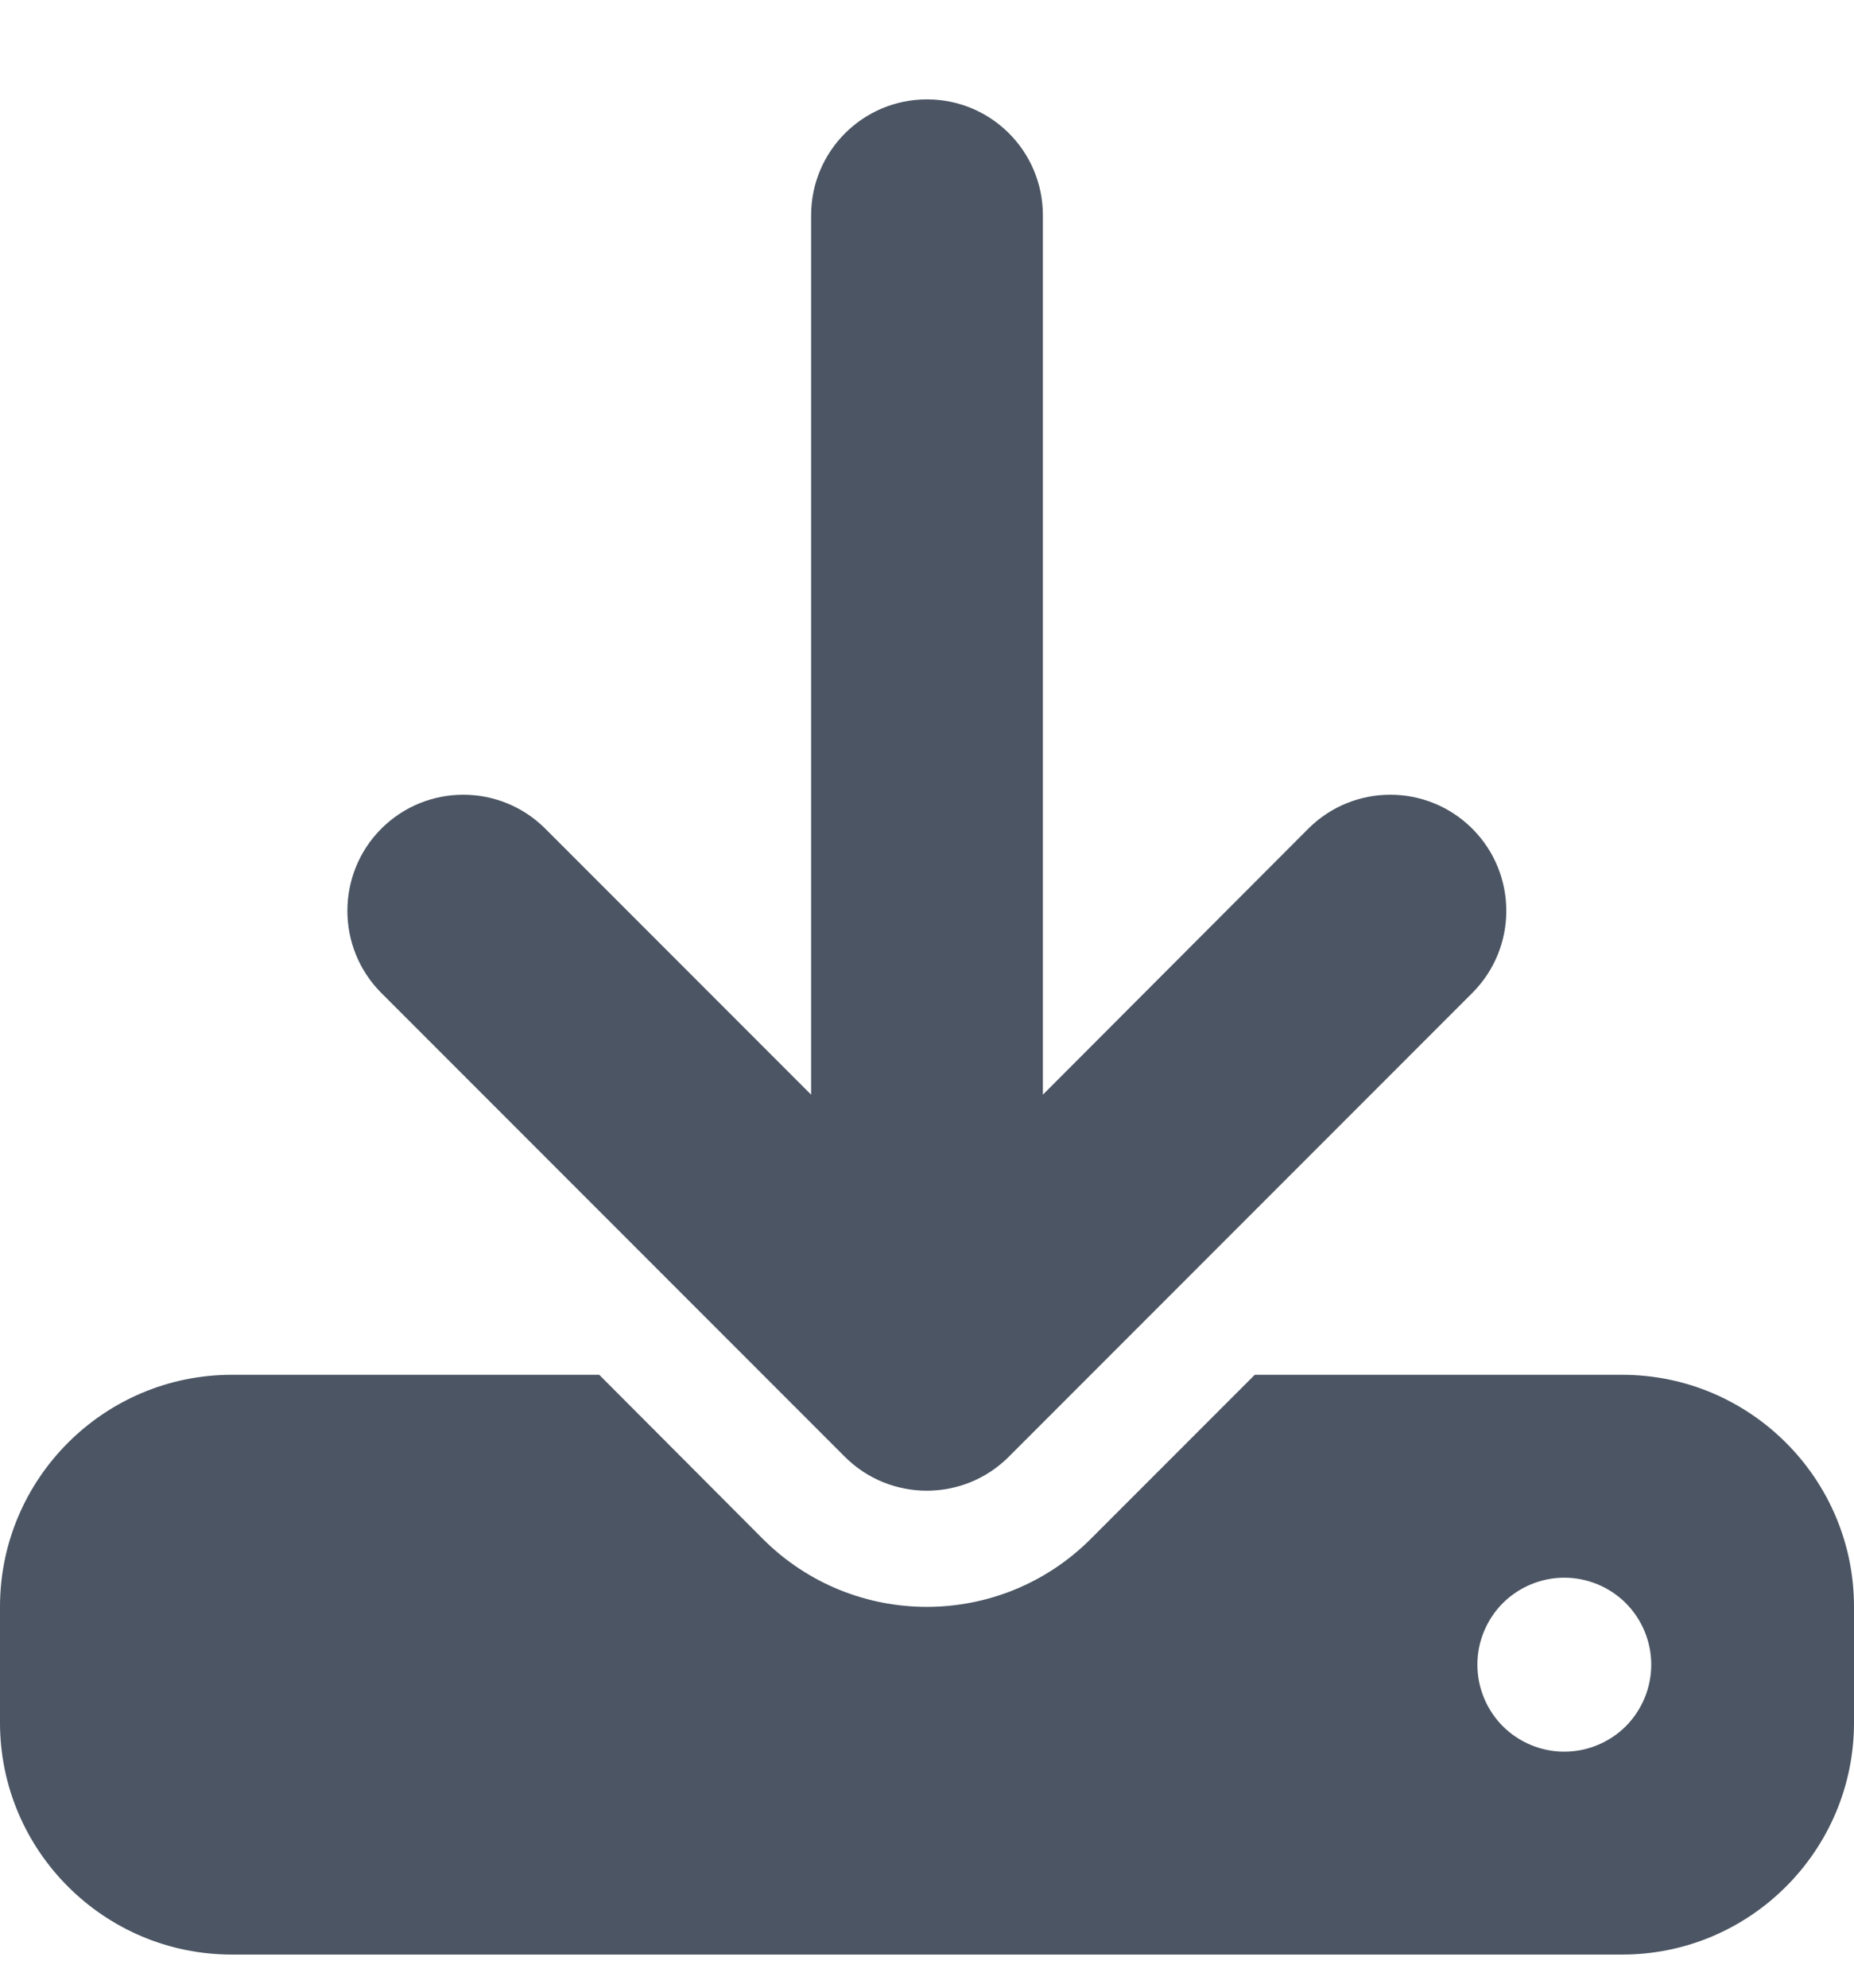 <svg width="14" height="15" viewBox="0 0 14 15" fill="none" xmlns="http://www.w3.org/2000/svg">
<g clip-path="url(#clip0_1_8895)">
<path d="M7.875 1.625C7.875 1.141 7.484 0.75 7 0.75C6.516 0.75 6.125 1.141 6.125 1.625V8.261L4.118 6.254C3.776 5.912 3.221 5.912 2.879 6.254C2.538 6.596 2.538 7.151 2.879 7.493L6.379 10.993C6.721 11.335 7.276 11.335 7.618 10.993L11.118 7.493C11.46 7.151 11.46 6.596 11.118 6.254C10.776 5.912 10.221 5.912 9.879 6.254L7.875 8.261V1.625ZM1.75 10.375C0.785 10.375 0 11.16 0 12.125V13C0 13.965 0.785 14.75 1.75 14.75H12.25C13.215 14.75 14 13.965 14 13V12.125C14 11.16 13.215 10.375 12.25 10.375H9.475L8.236 11.614C7.552 12.297 6.445 12.297 5.761 11.614L4.525 10.375H1.75ZM11.812 11.906C11.986 11.906 12.153 11.975 12.277 12.098C12.4 12.222 12.469 12.389 12.469 12.562C12.469 12.736 12.4 12.903 12.277 13.027C12.153 13.15 11.986 13.219 11.812 13.219C11.639 13.219 11.472 13.15 11.348 13.027C11.225 12.903 11.156 12.736 11.156 12.562C11.156 12.389 11.225 12.222 11.348 12.098C11.472 11.975 11.639 11.906 11.812 11.906Z" fill="#4B5563"/>
</g>
<defs>
<clipPath id="clip0_1_8895">
<path d="M0 0.75H14V14.75H0V0.75Z" fill="white"/>
</clipPath>
</defs>
</svg>
